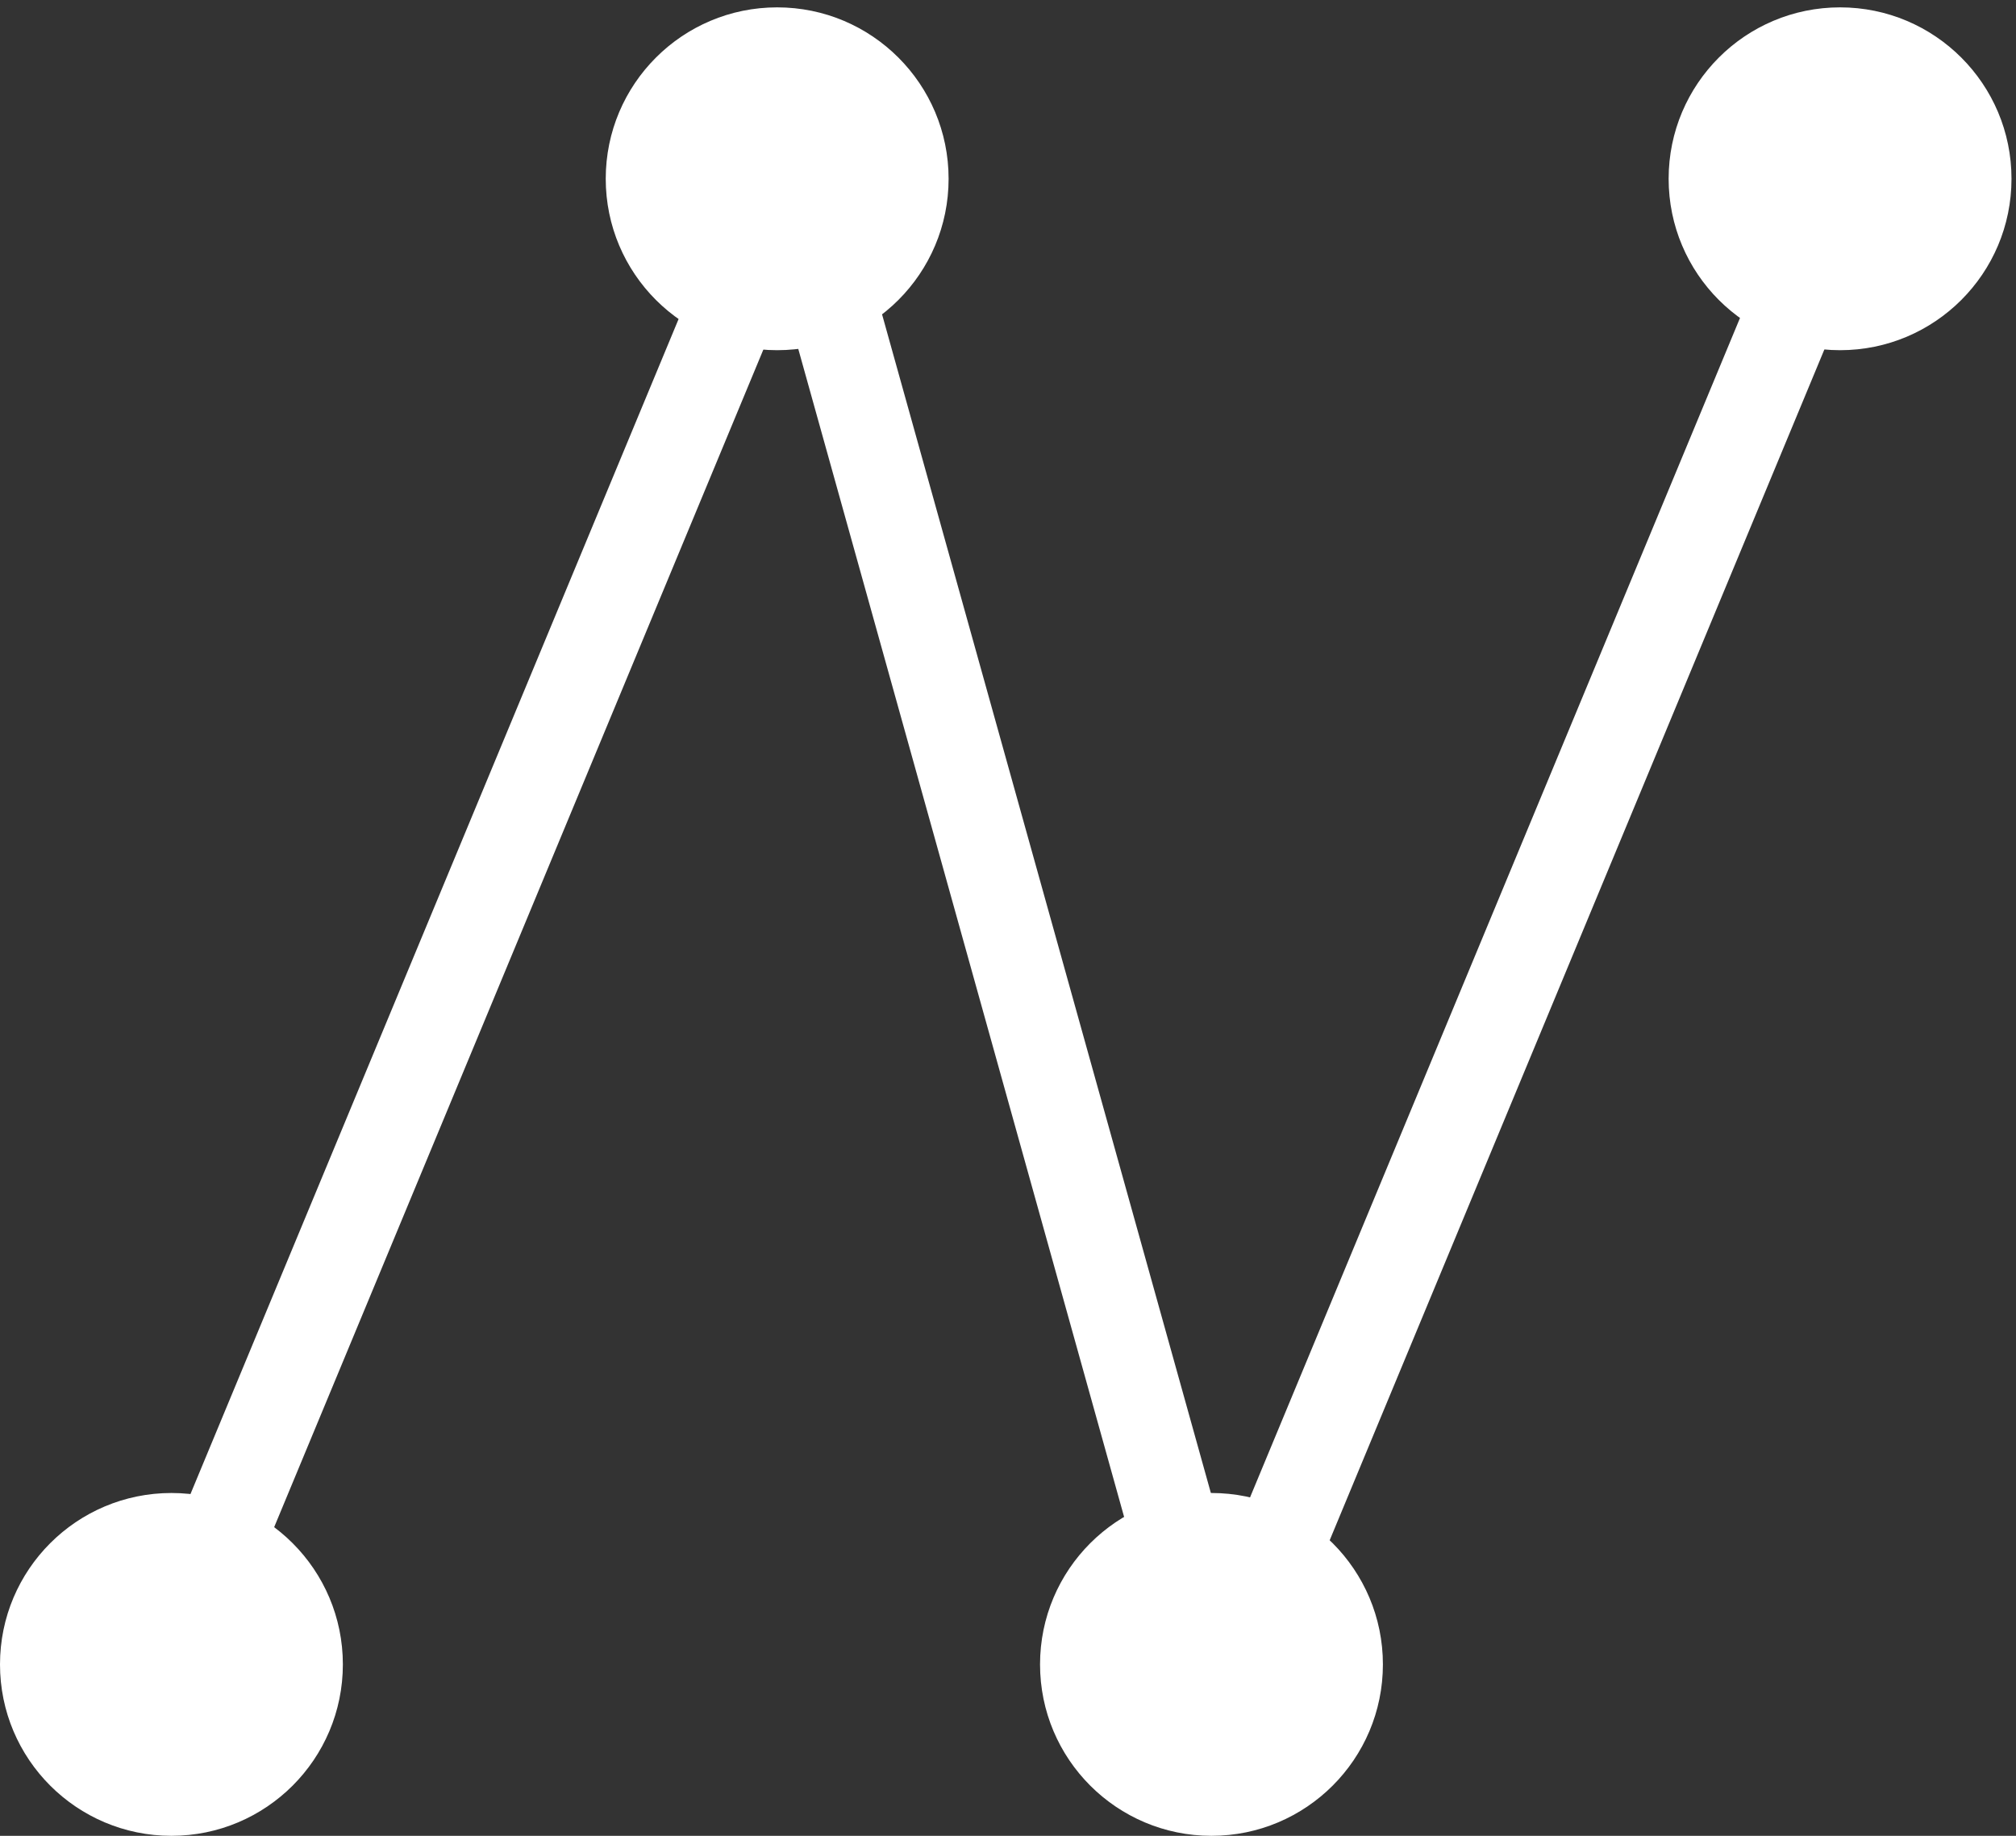 <svg width="224" height="204" viewBox="0 0 224 204" fill="none" xmlns="http://www.w3.org/2000/svg">
<rect x="0" y="0" width="224" height="204" fill="#333333" stroke="none"/>
<line x1="136.34" y1="185.573" x2="204.914" y2="20.488" stroke="white" stroke-width="10"/>
<line x1="136.029" y1="189.846" x2="87.998" y2="17.659" stroke="white" stroke-width="10"/>
<line x1="19.51" y1="183.034" x2="88.084" y2="17.948" stroke="white" stroke-width="10"/>
<circle cx="204.452" cy="19.866" r="17.548" fill="white" stroke="white" stroke-width="3"/>
<circle cx="19.048" cy="184.952" r="17.548" fill="white" stroke="white" stroke-width="3"/>
<circle cx="86.352" cy="19.866" r="17.548" fill="white" stroke="white" stroke-width="3"/>
<circle cx="134.608" cy="184.952" r="17.548" fill="white" stroke="white" stroke-width="3"/>
</svg>
